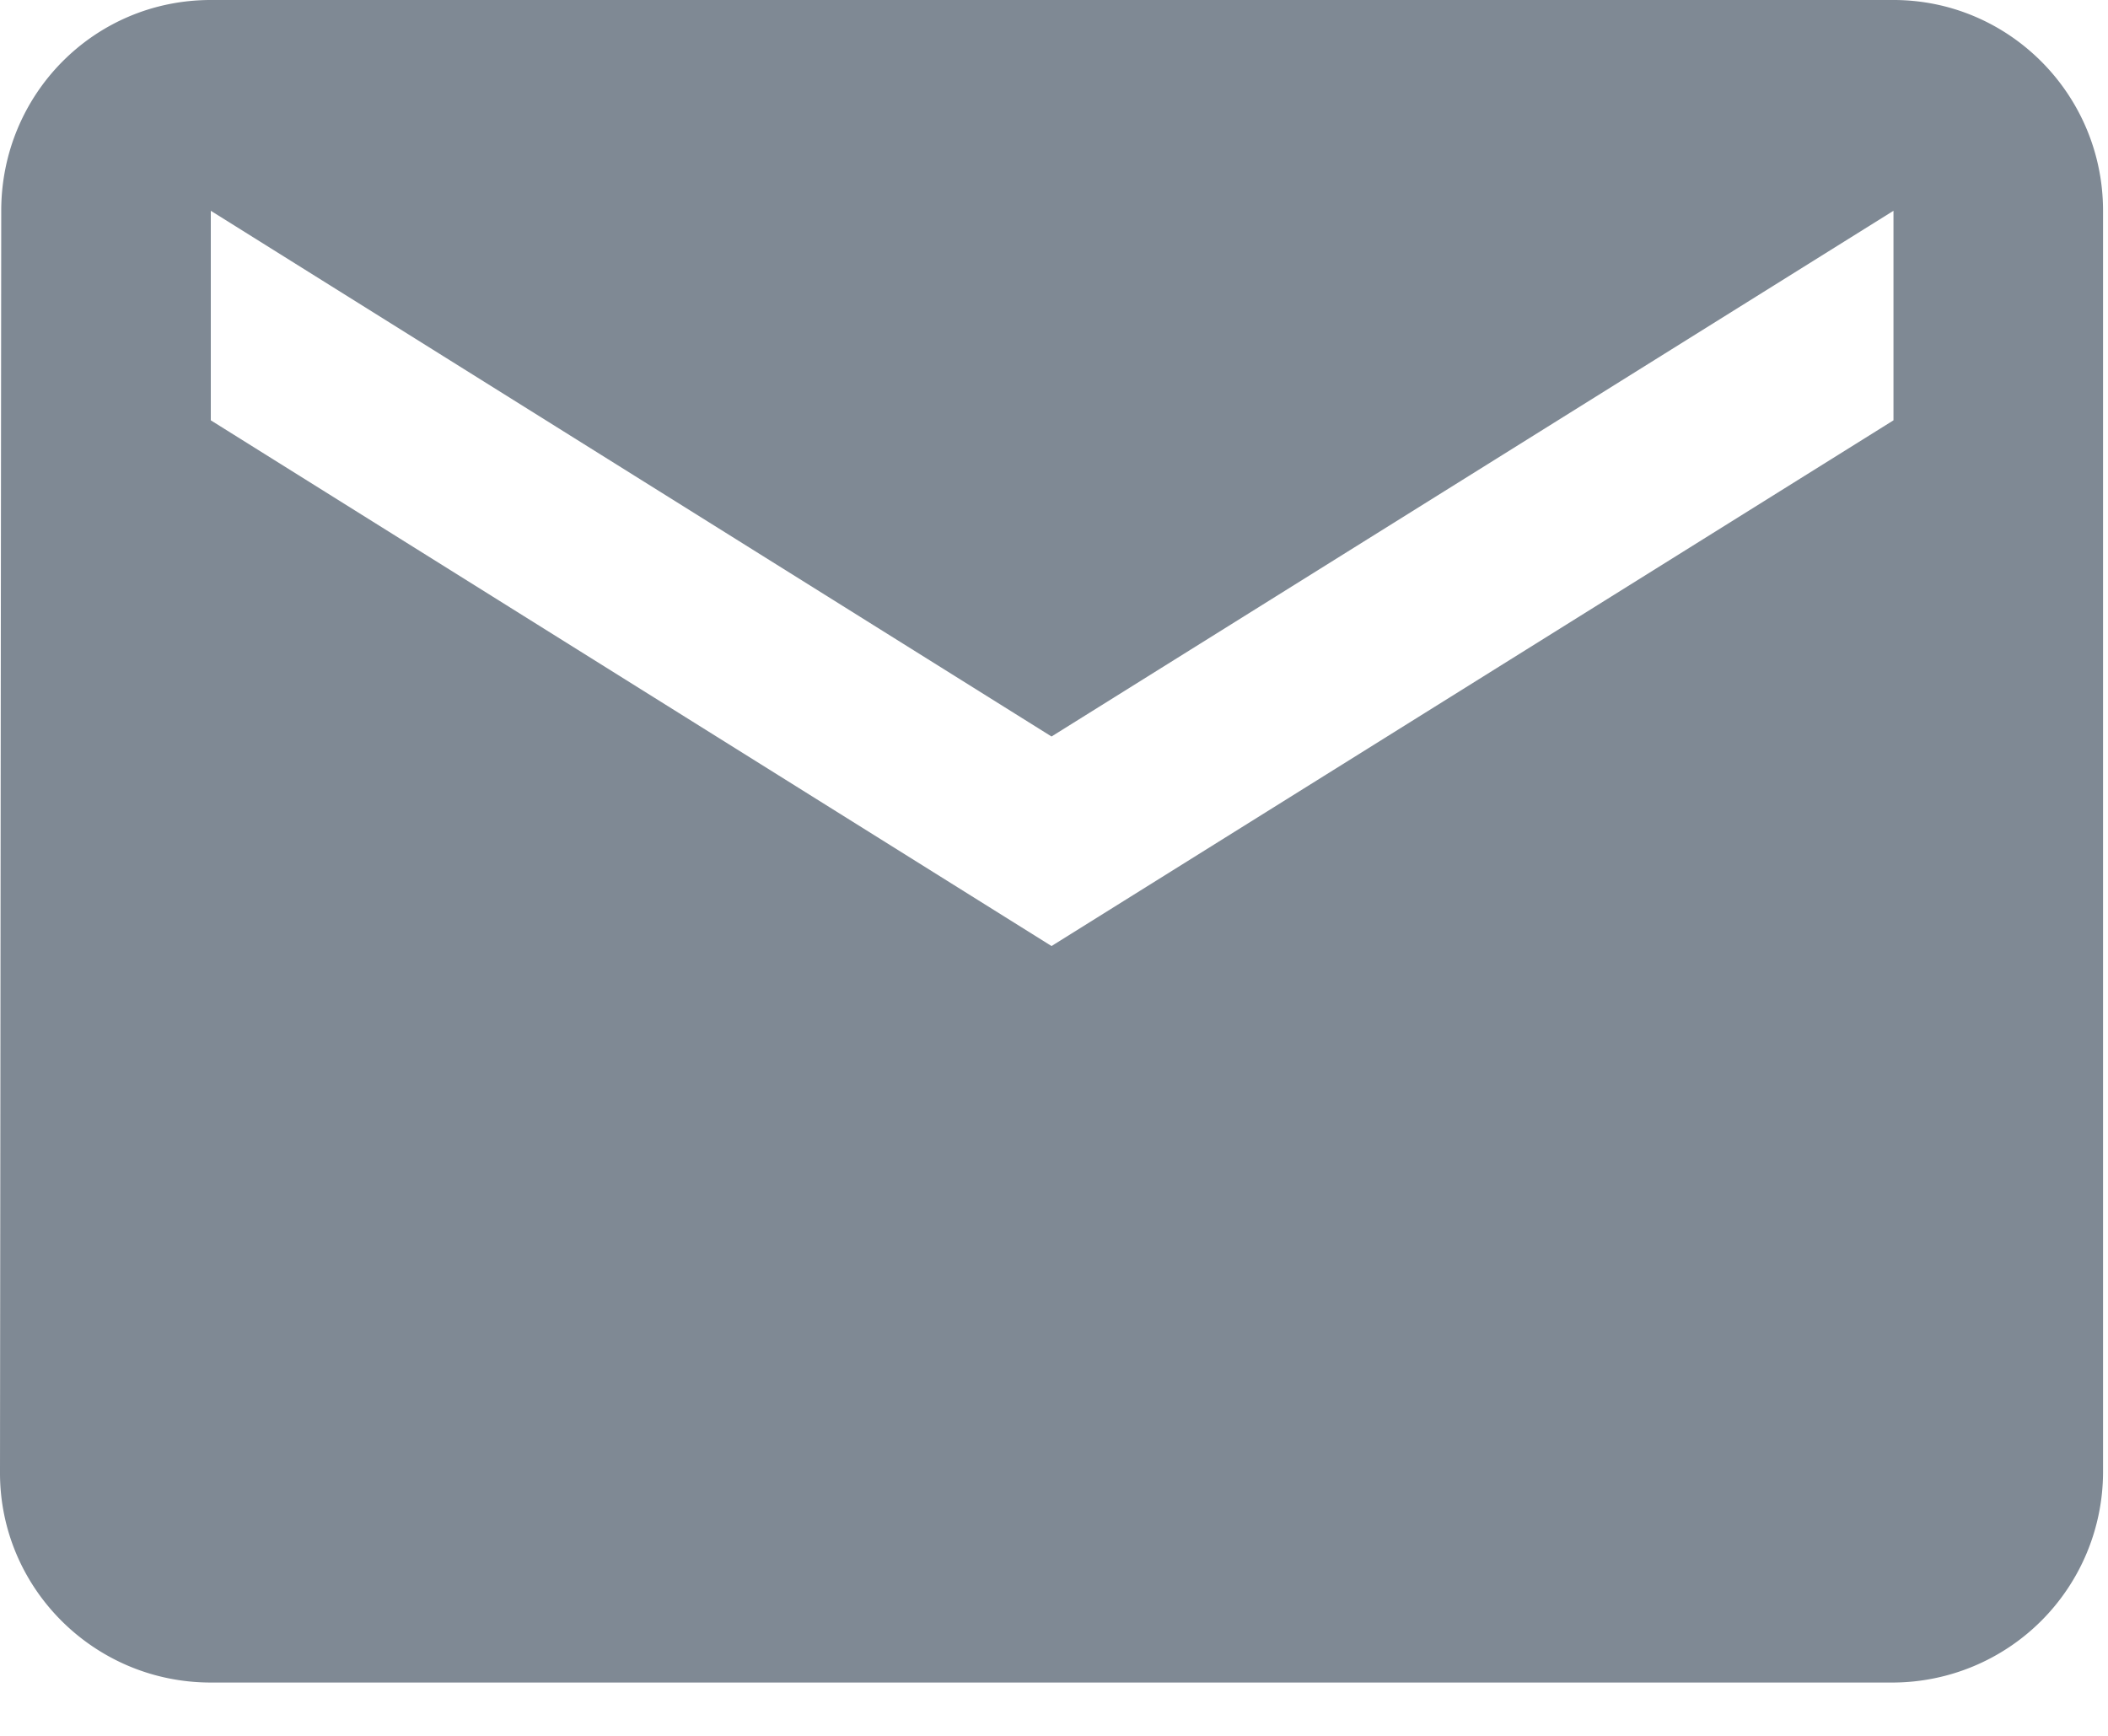 <svg xmlns="http://www.w3.org/2000/svg" width="17" height="14" viewBox="0 0 17 14"><path fill="#7f8994" d="M15.27 0H1.7C.76 0 .01.76.01 1.7L0 11.88c0 .93.76 1.69 1.7 1.69h13.57a1.7 1.7 0 0 0 1.69-1.69V1.7c0-.94-.76-1.7-1.69-1.7zm0 3.39L8.48 7.63 1.7 3.39V1.7l6.78 4.24 6.79-4.24z"/></svg>